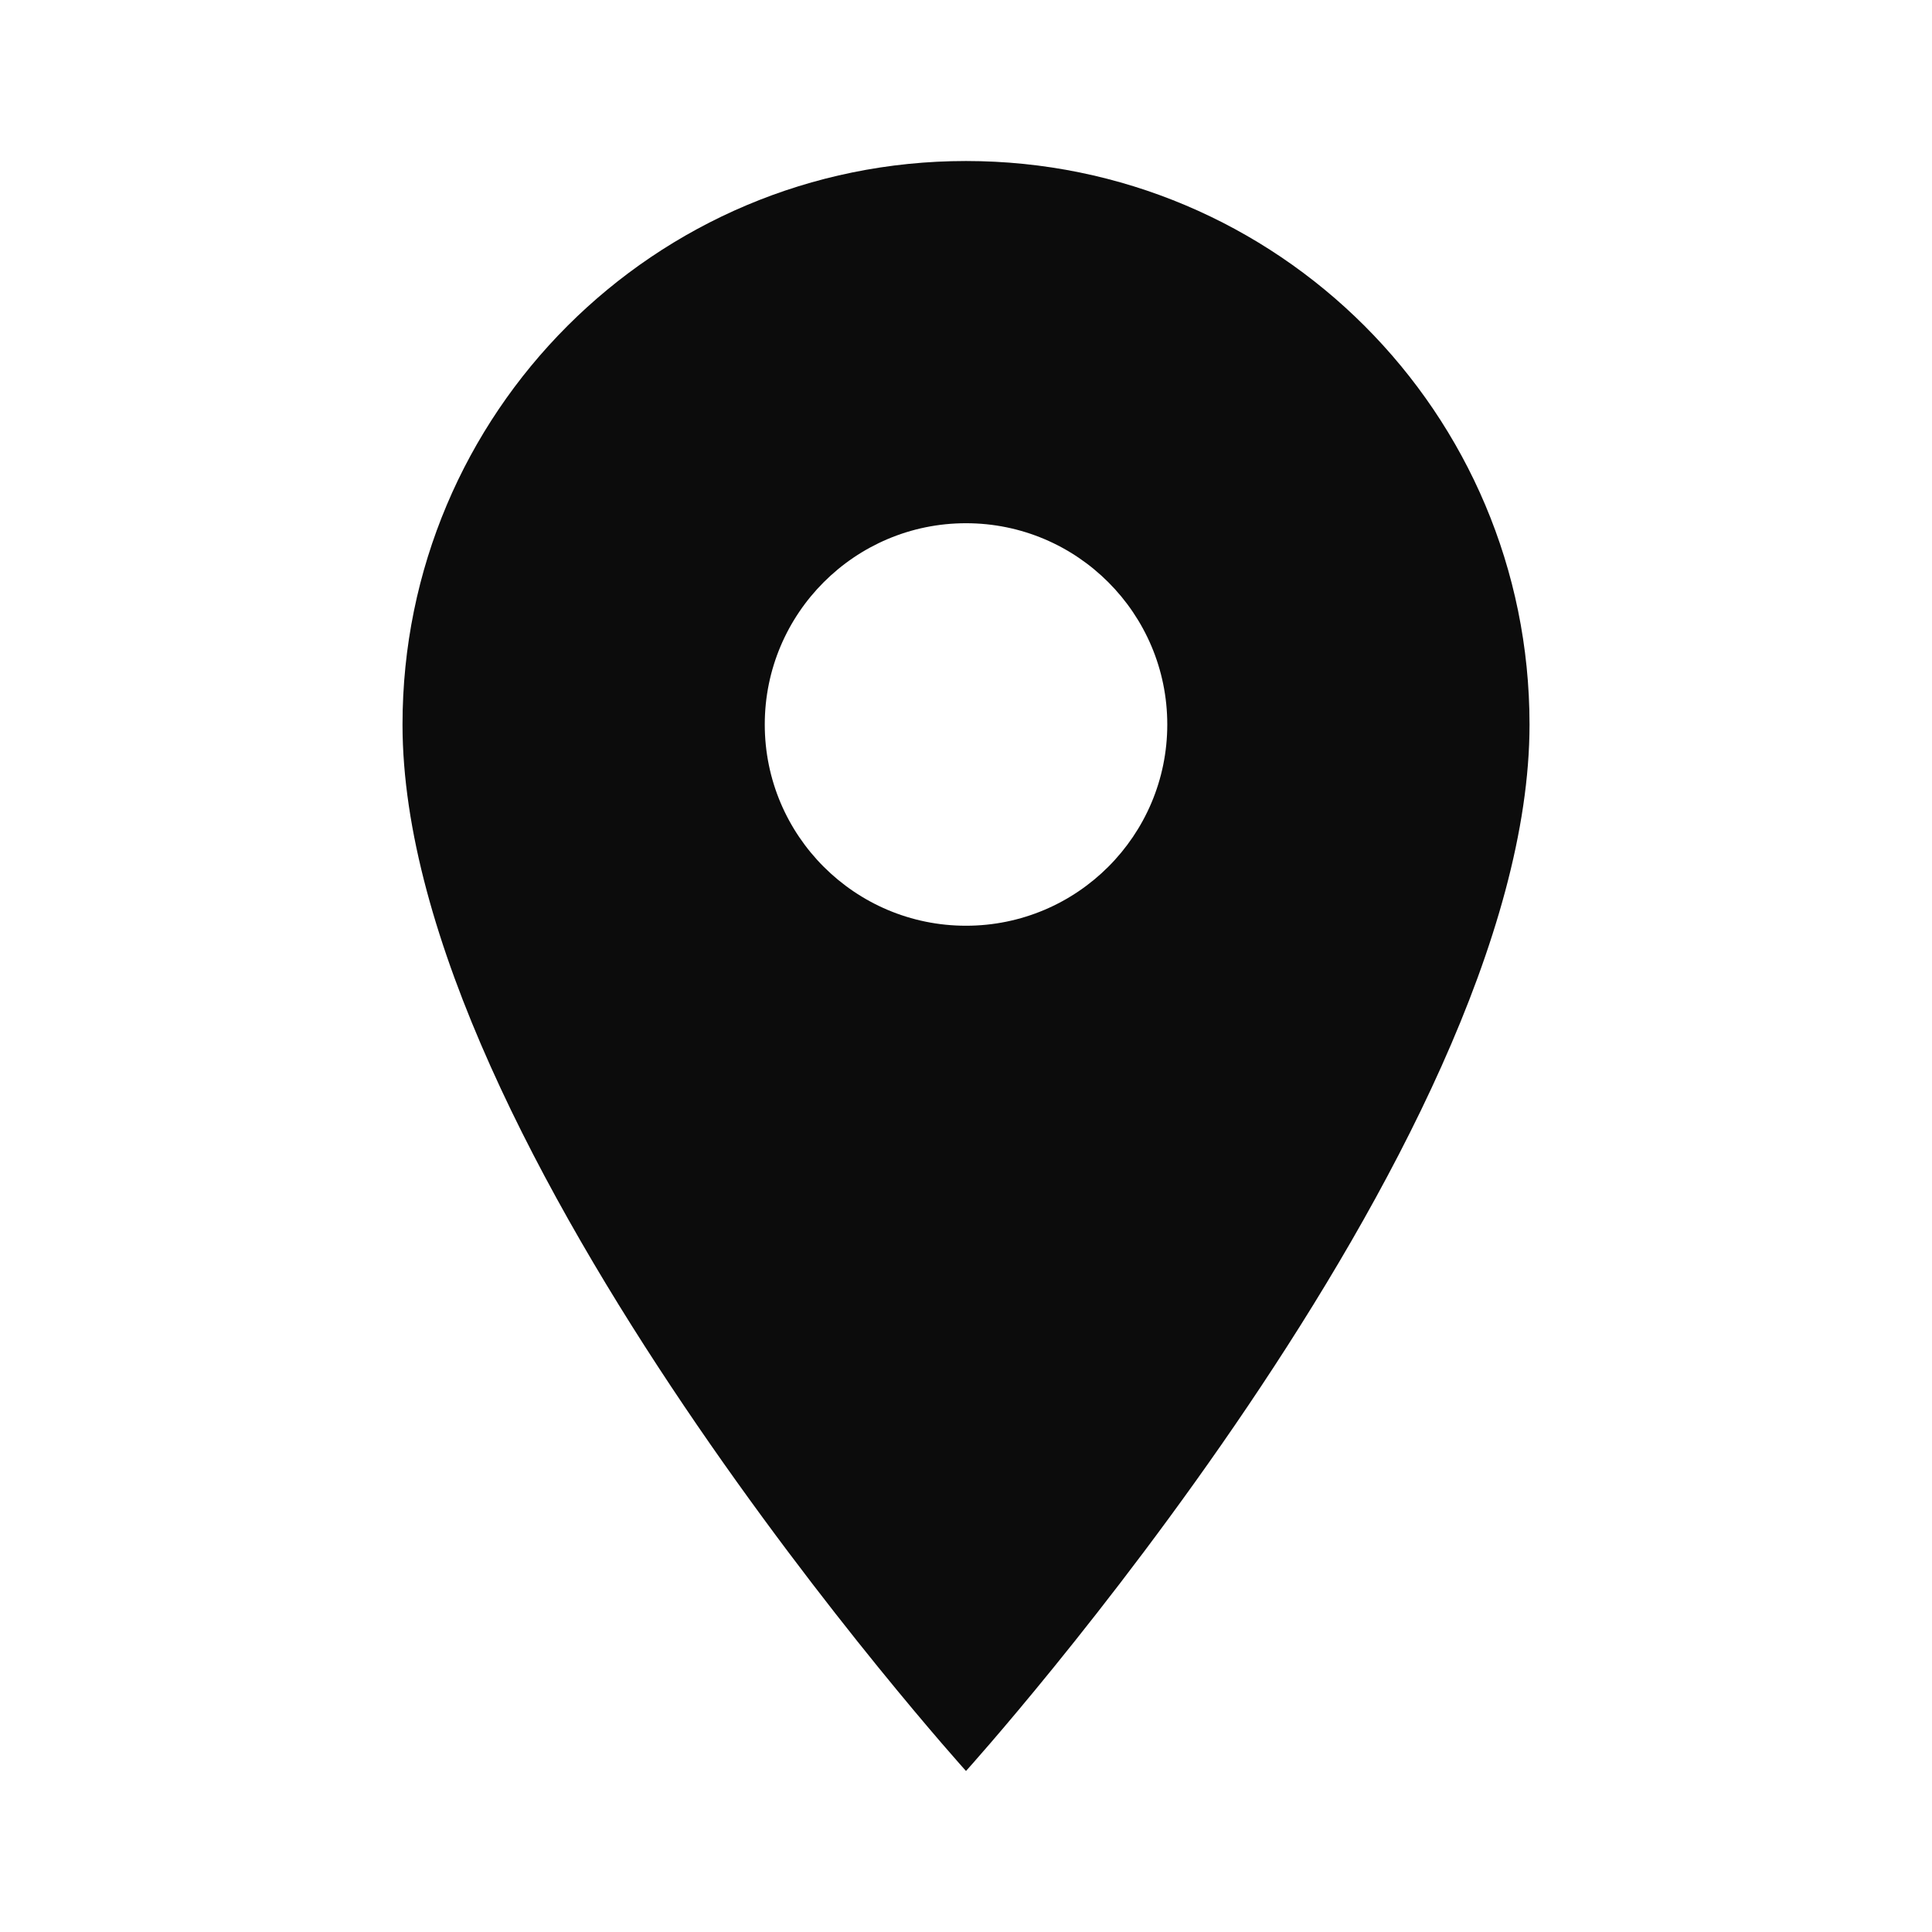 <svg width="50" height="50" viewBox="0 0 50 50" fill="none" xmlns="http://www.w3.org/2000/svg">
<path d="M25 4.167C16.938 4.167 10.417 10.687 10.417 18.75C10.417 29.687 25 45.833 25 45.833C25 45.833 39.584 29.687 39.584 18.75C39.584 10.687 33.063 4.167 25 4.167ZM25 23.958C22.125 23.958 19.792 21.625 19.792 18.75C19.792 15.875 22.125 13.541 25 13.541C27.875 13.541 30.209 15.875 30.209 18.75C30.209 21.625 27.875 23.958 25 23.958Z" fill="#0C0C0C"/>
</svg>
